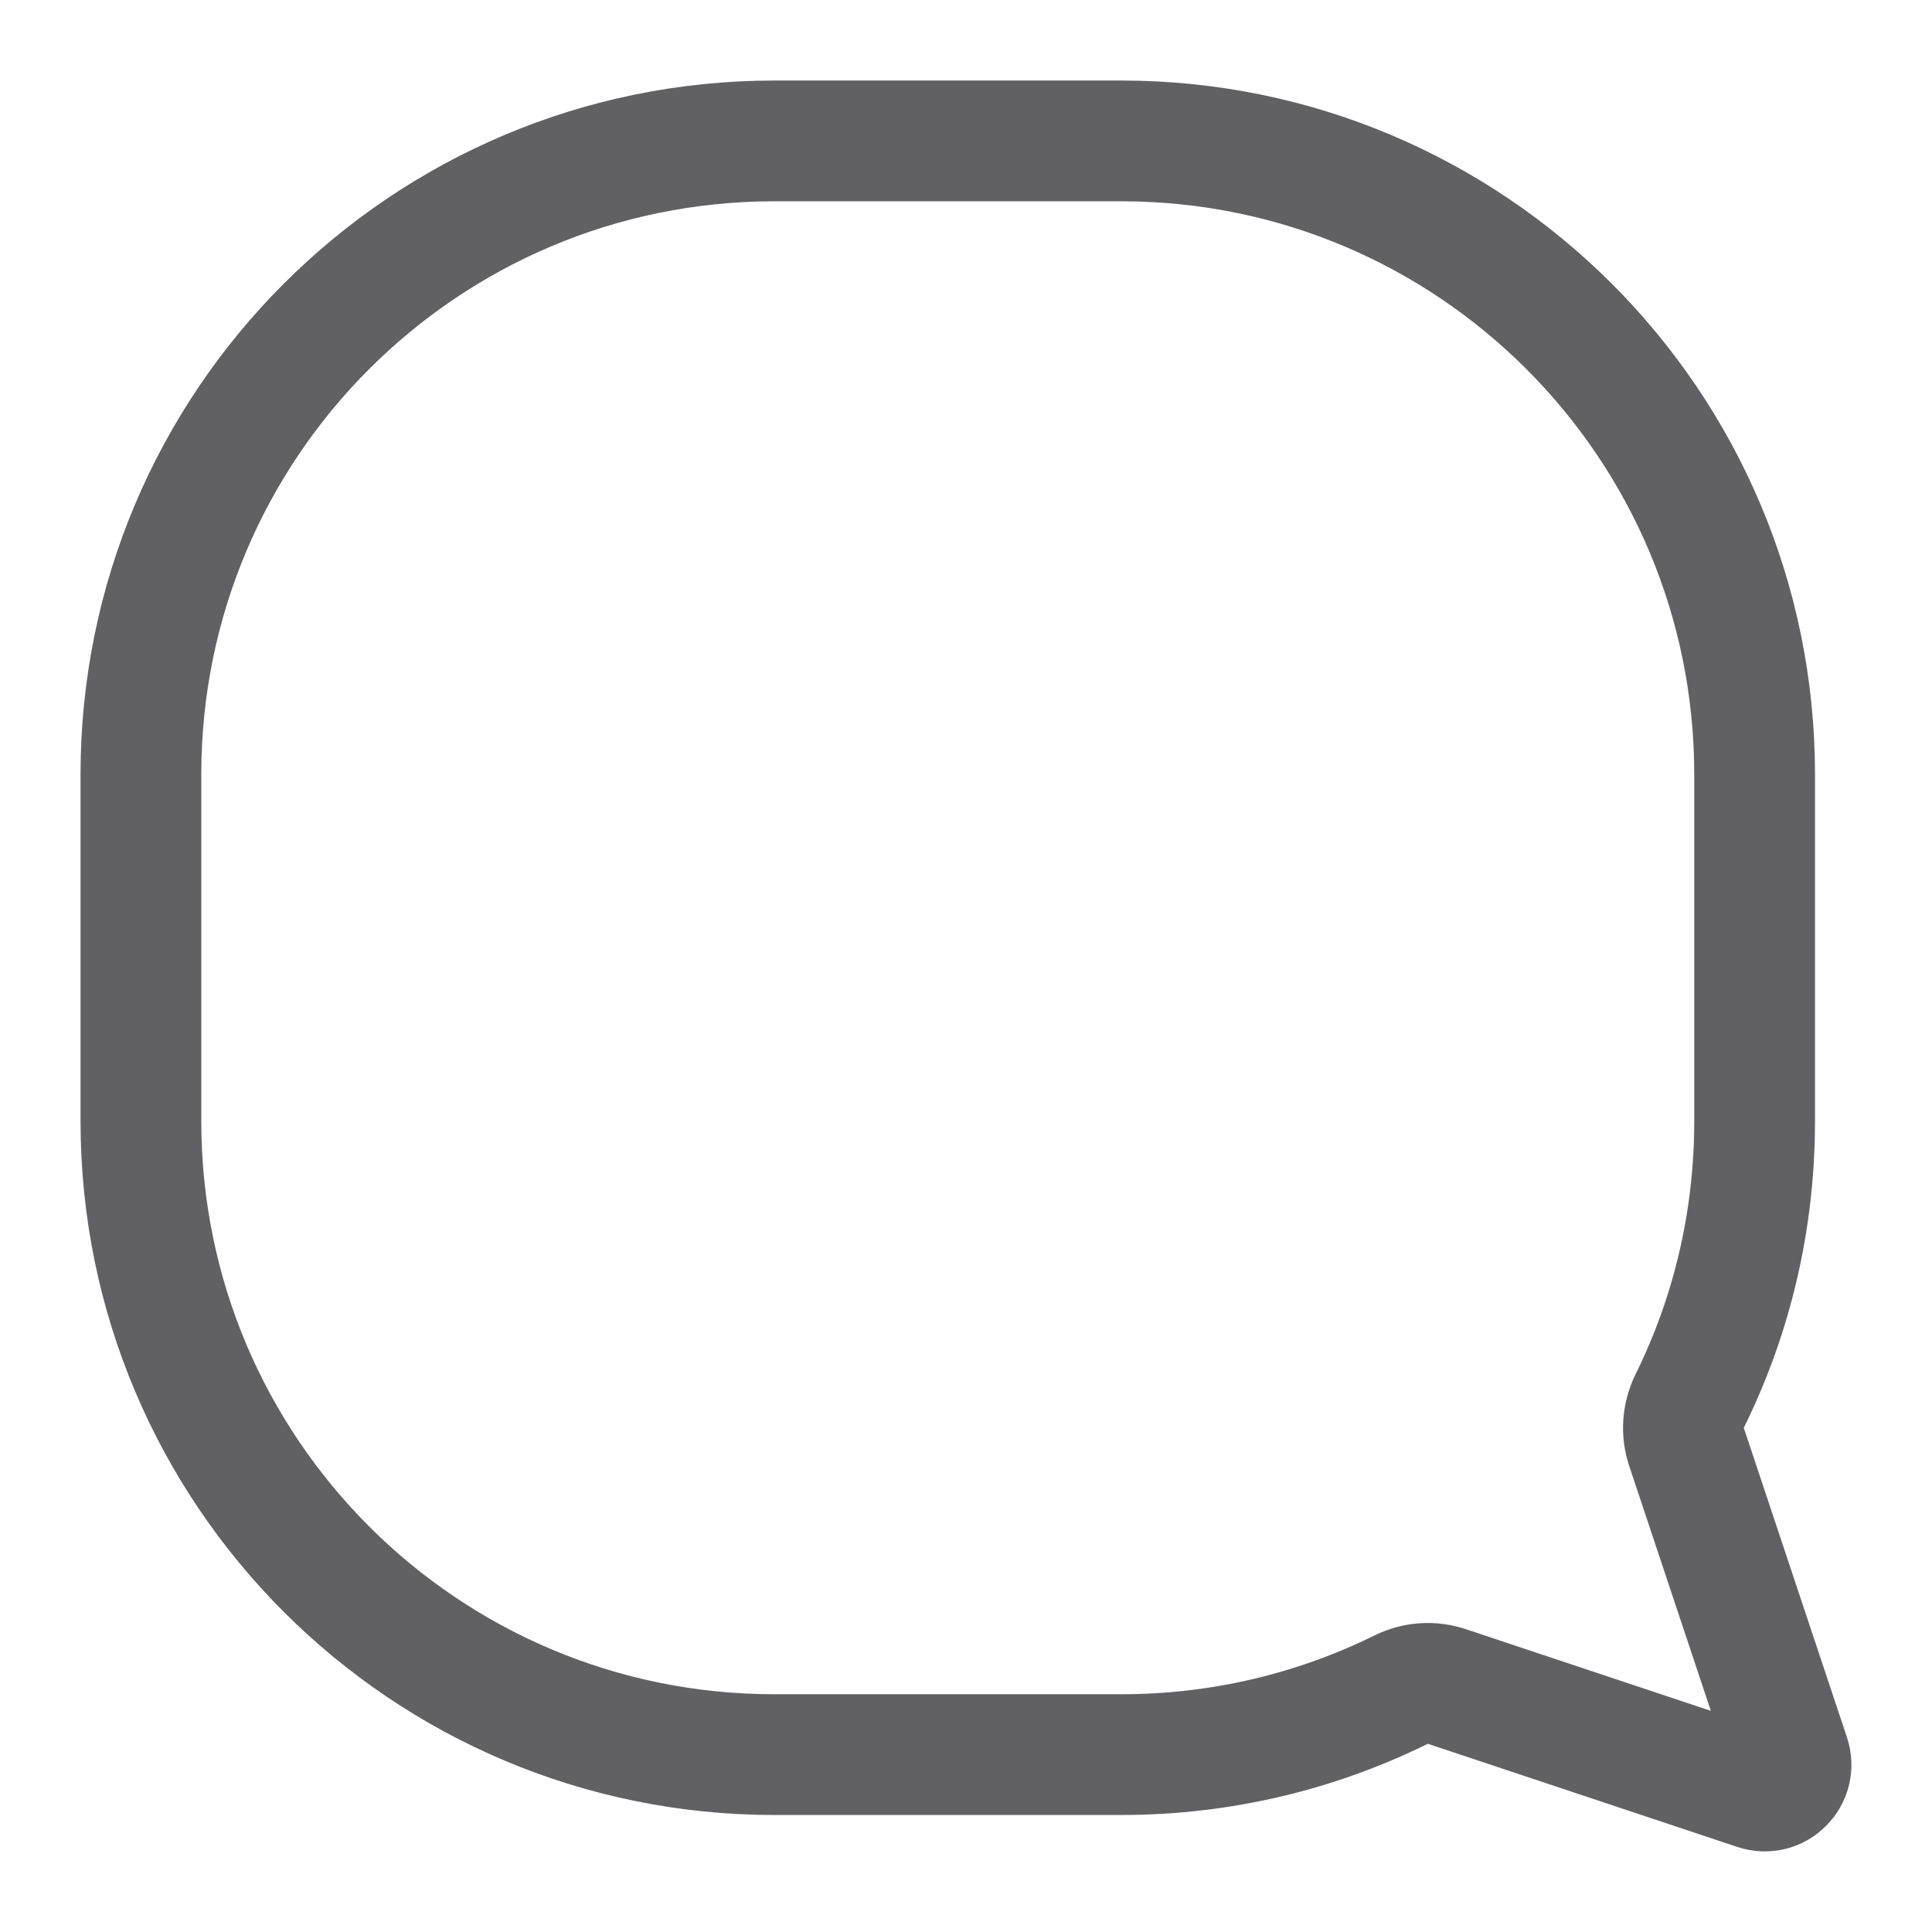 <svg width="16" height="16" viewBox="0 0 16 16" fill="none" xmlns="http://www.w3.org/2000/svg">
<path d="M11.983 13.967C11.858 13.925 11.722 13.934 11.603 13.993C10.905 14.337 10.119 14.531 9.286 14.531H6.413C3.515 14.531 1.167 12.183 1.167 9.285V6.413C1.167 3.515 3.515 1.167 6.413 1.167H9.286C12.183 1.167 14.531 3.515 14.531 6.413V9.285C14.531 10.119 14.338 10.905 13.993 11.603C13.935 11.722 13.925 11.858 13.967 11.983L14.821 14.545C14.878 14.716 14.716 14.878 14.545 14.821L11.983 13.967Z" stroke="#616164" stroke-linejoin="round"/>
</svg>
